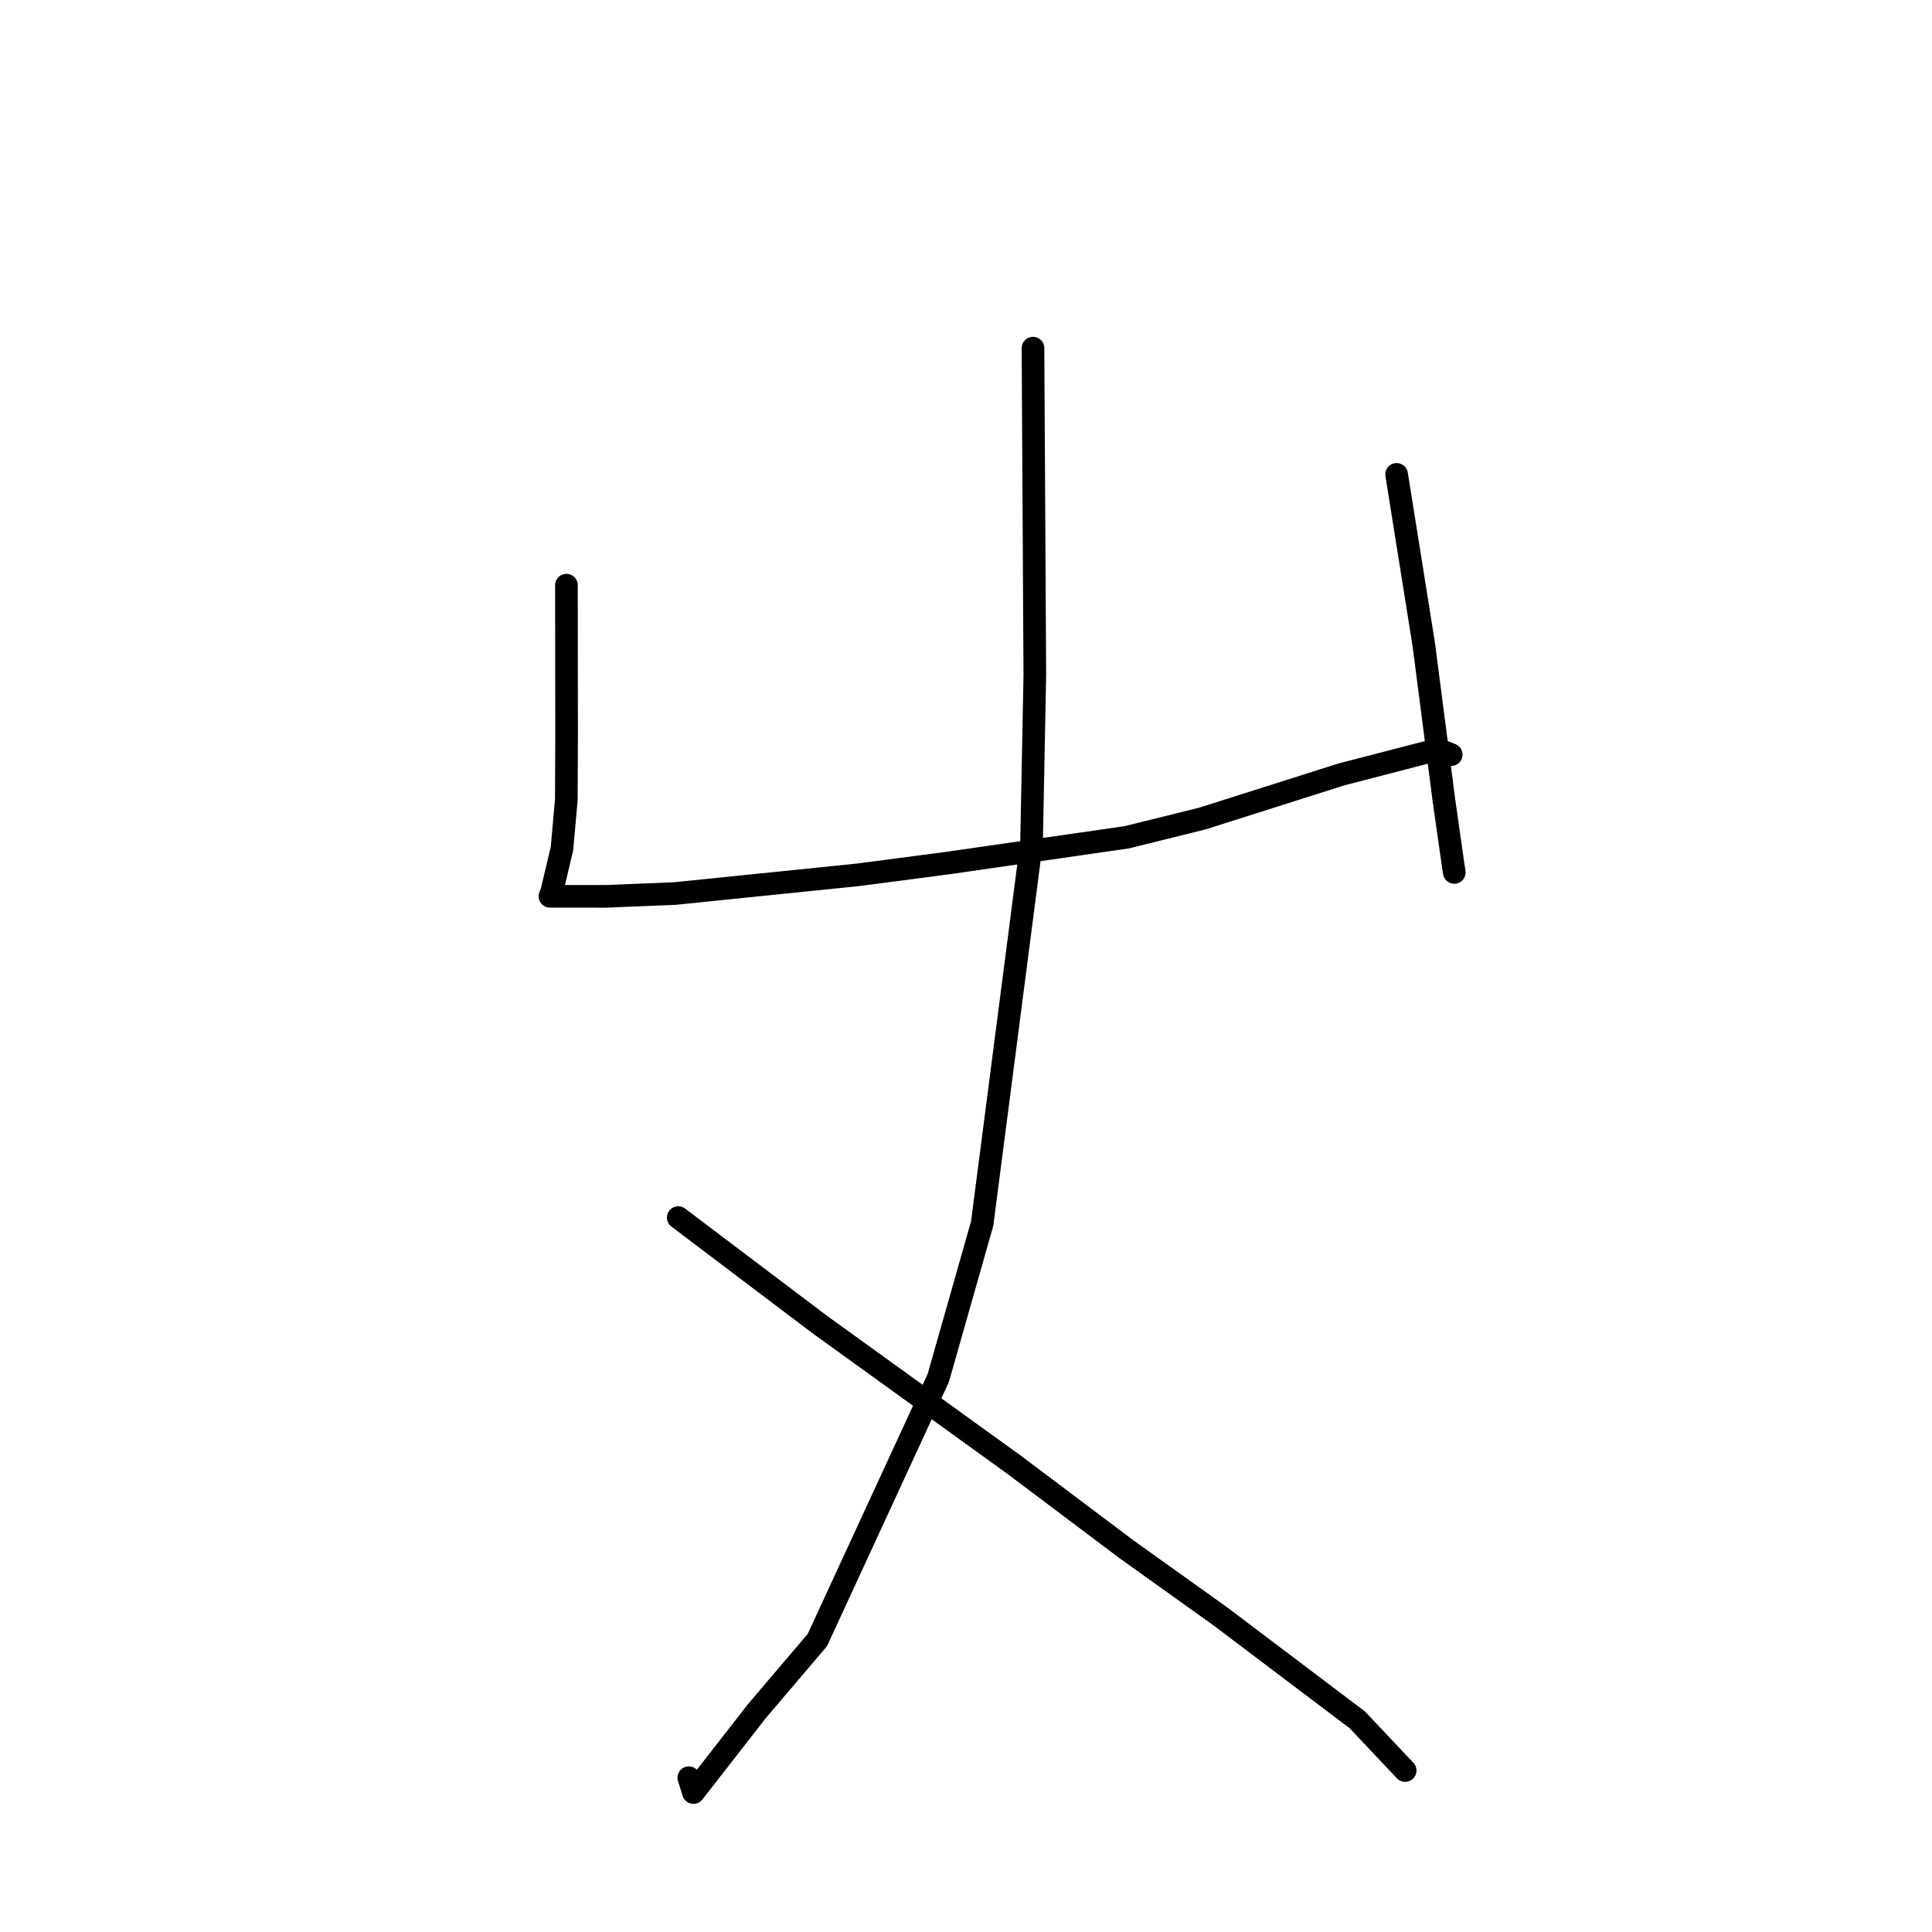<?xml version="1.0" standalone="no"?>
    <svg width="256" height="256" xmlns="http://www.w3.org/2000/svg" version="1.1">
    <polyline stroke="black" stroke-width="3" stroke-linecap="round" fill="transparent" stroke-linejoin="round" points="75.056 77.537 75.066 87.443 75.077 97.35 75.042 105.95 74.465 112.435 73.113 118.143 72.915 118.65 72.891 118.713 72.871 118.764 73.453 118.764 80.27 118.77 89.391 118.401 113.645 115.923 125.586 114.359 149.278 110.948 159.328 108.459 177.712 102.623 190.546 99.294 192.166 99.942 192.291 99.992 " />
        <polyline stroke="black" stroke-width="3" stroke-linecap="round" fill="transparent" stroke-linejoin="round" points="185.059 62.858 186.861 74.145 188.662 85.431 191.336 106.109 192.561 114.688 192.699 115.602 " />
        <polyline stroke="black" stroke-width="3" stroke-linecap="round" fill="transparent" stroke-linejoin="round" points="136.875 46.133 136.998 67.814 137.12 89.496 136.688 111.607 130.145 162.122 124.321 182.607 108.306 217.312 100.264 226.765 91.887 237.522 91.271 235.555 " />
        <polyline stroke="black" stroke-width="3" stroke-linecap="round" fill="transparent" stroke-linejoin="round" points="89.872 161.335 99.243 168.418 108.614 175.5 134.315 194.044 149.318 205.326 161.668 214.151 179.847 227.884 185.614 233.995 186.19 234.606 " />
        </svg>